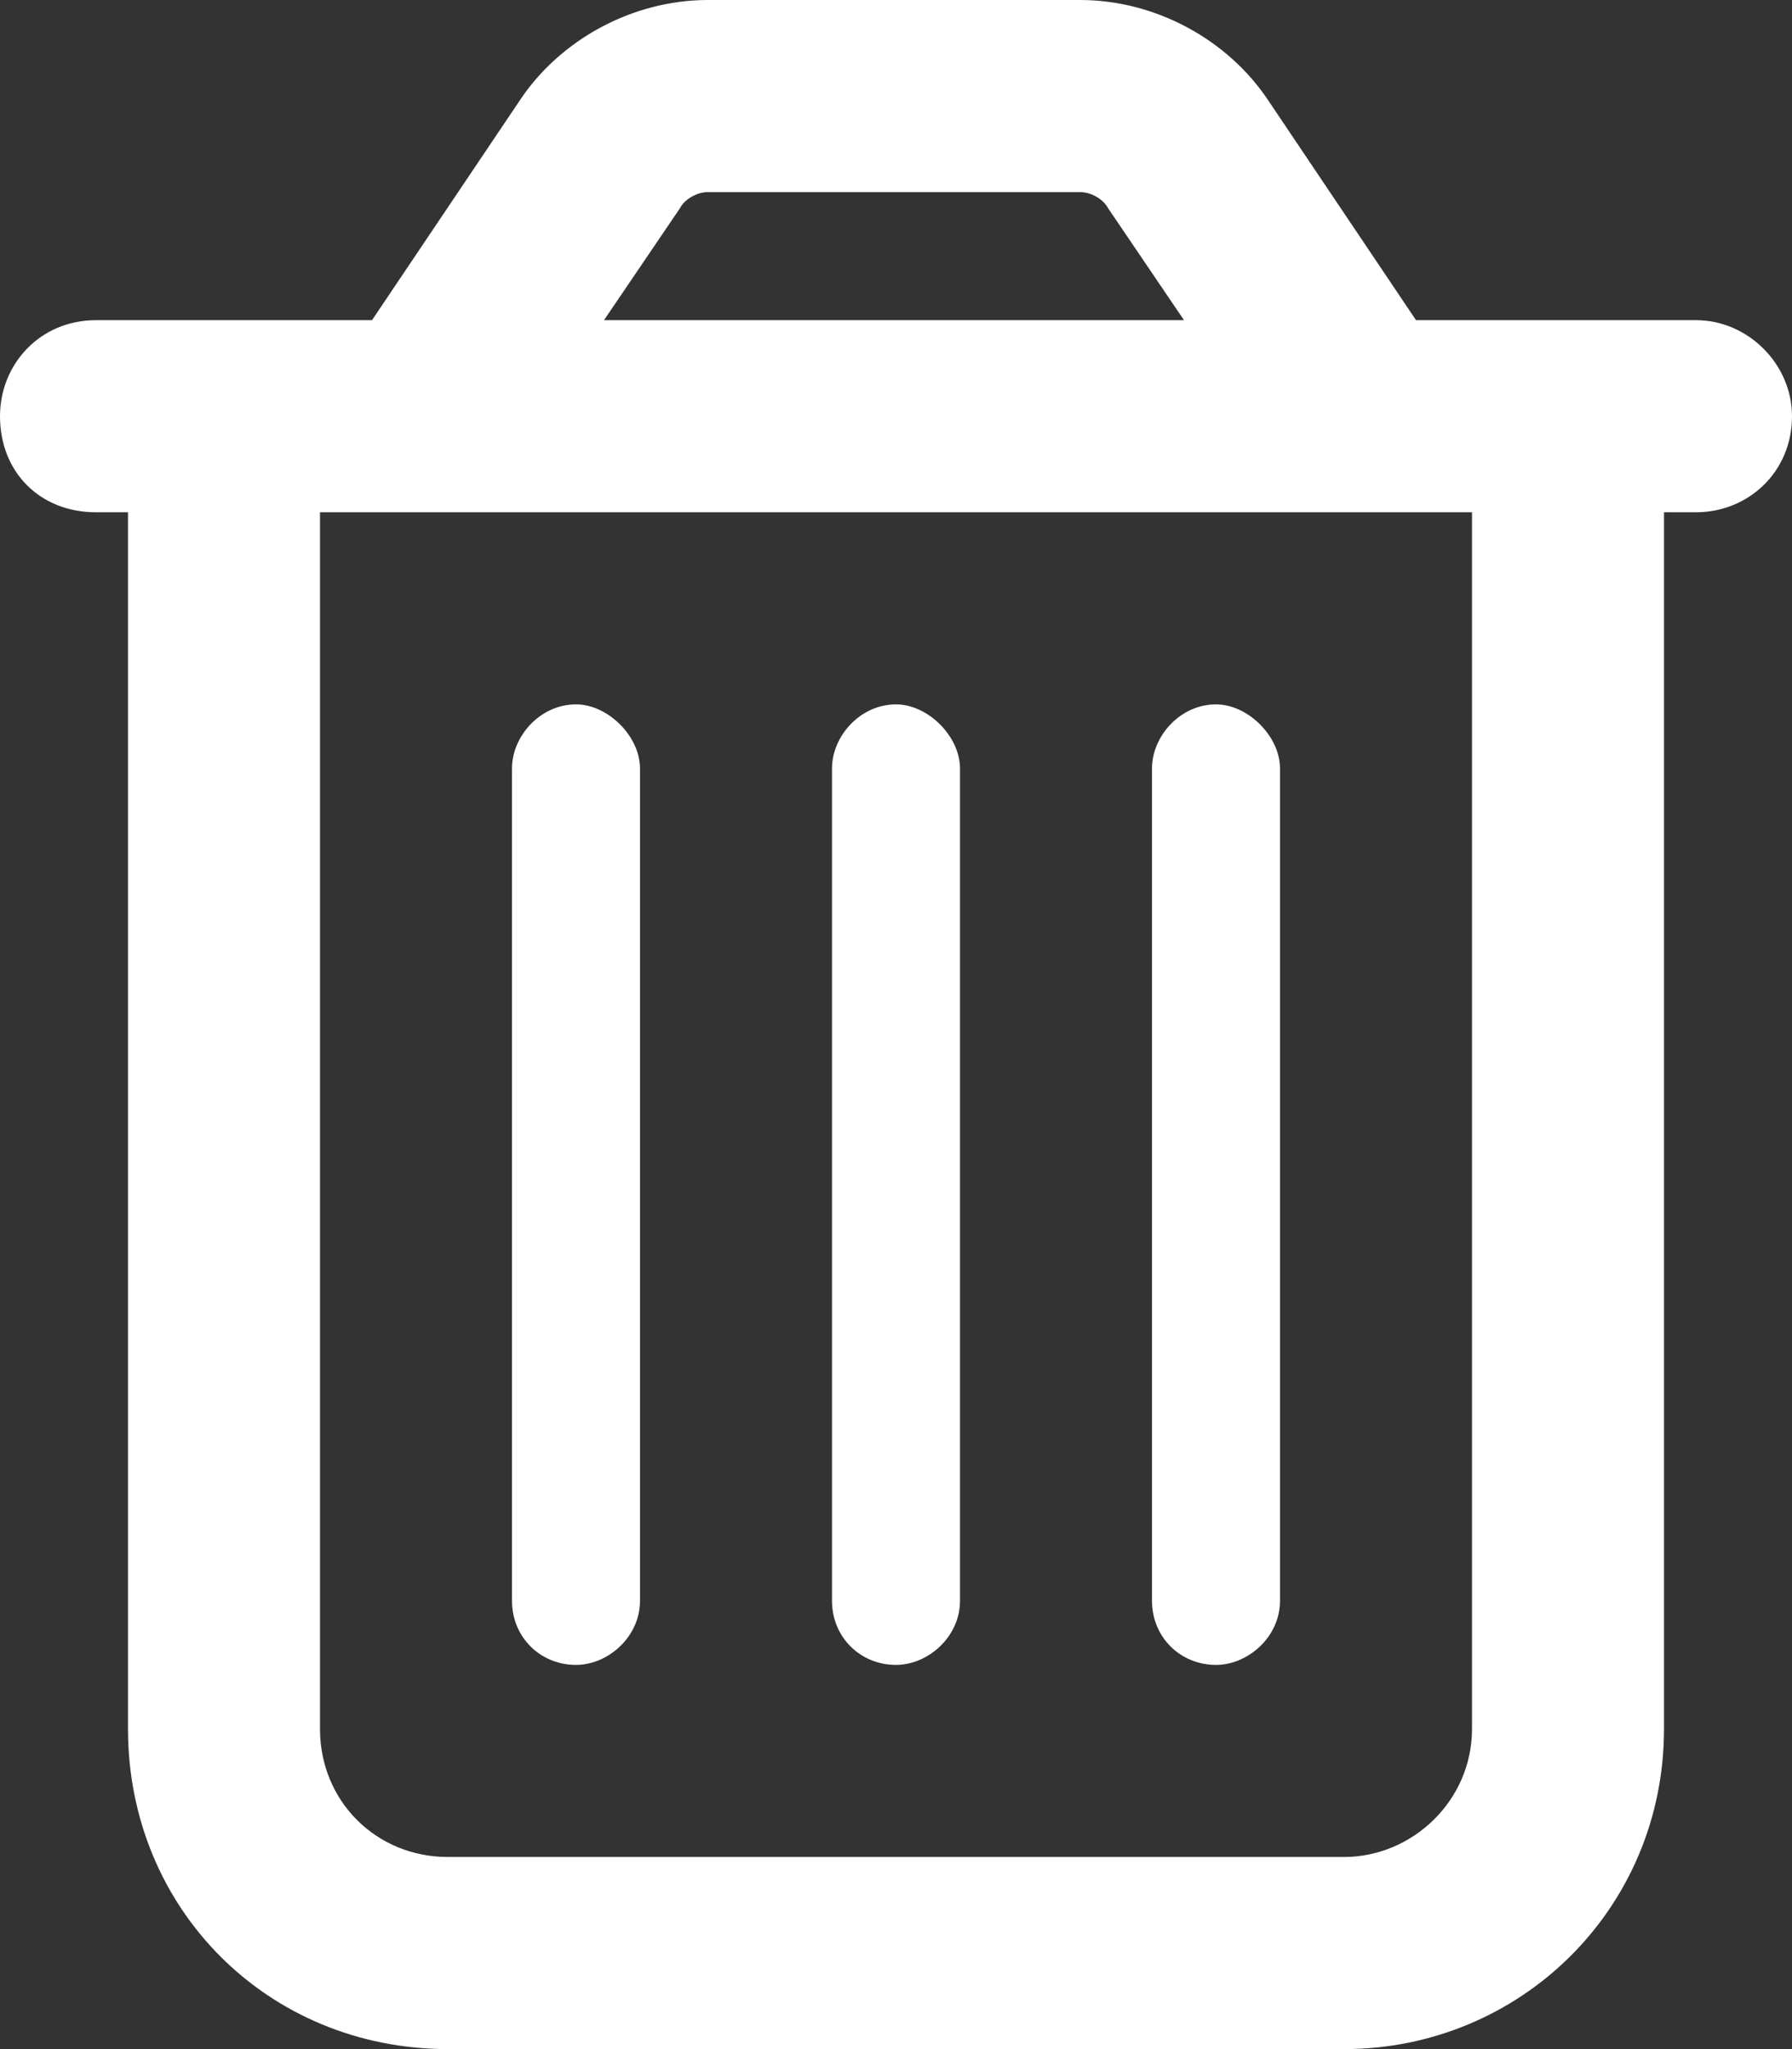 <svg width="42" height="48" viewBox="0 0 42 48" fill="none" xmlns="http://www.w3.org/2000/svg">
<rect x="0" y="0" width="42" height="48" fill="#333333" stroke="none"/>
<path d="M15 37.5C15 38.344 14.25 39 13.5 39C12.656 39 12 38.344 12 37.5V18C12 17.25 12.656 16.5 13.5 16.5C14.25 16.5 15 17.25 15 18V37.5ZM22.5 37.5C22.5 38.344 21.75 39 21 39C20.156 39 19.5 38.344 19.5 37.5V18C19.5 17.25 20.156 16.5 21 16.5C21.75 16.5 22.5 17.25 22.5 18V37.5ZM30 37.5C30 38.344 29.25 39 28.5 39C27.656 39 27 38.344 27 37.5V18C27 17.25 27.656 16.5 28.5 16.5C29.25 16.5 30 17.25 30 18V37.5ZM29.719 2.344L33.188 7.5H39.75C40.969 7.5 42 8.531 42 9.75C42 11.062 40.969 12 39.75 12H39V40.5C39 44.719 35.625 48 31.5 48H10.5C6.281 48 3 44.719 3 40.5V12H2.25C0.938 12 0 11.062 0 9.75C0 8.531 0.938 7.5 2.25 7.5H8.719L12.188 2.344C13.125 0.938 14.812 0 16.594 0H25.312C27.094 0 28.781 0.938 29.719 2.344ZM14.156 7.5H27.75L25.969 4.875C25.875 4.688 25.594 4.5 25.312 4.5H16.594C16.312 4.5 16.031 4.688 15.938 4.875L14.156 7.5ZM7.5 40.5C7.5 42.188 8.812 43.5 10.5 43.5H31.5C33.094 43.5 34.5 42.188 34.5 40.5V12H7.5V40.5Z" fill="white"/>
</svg>
